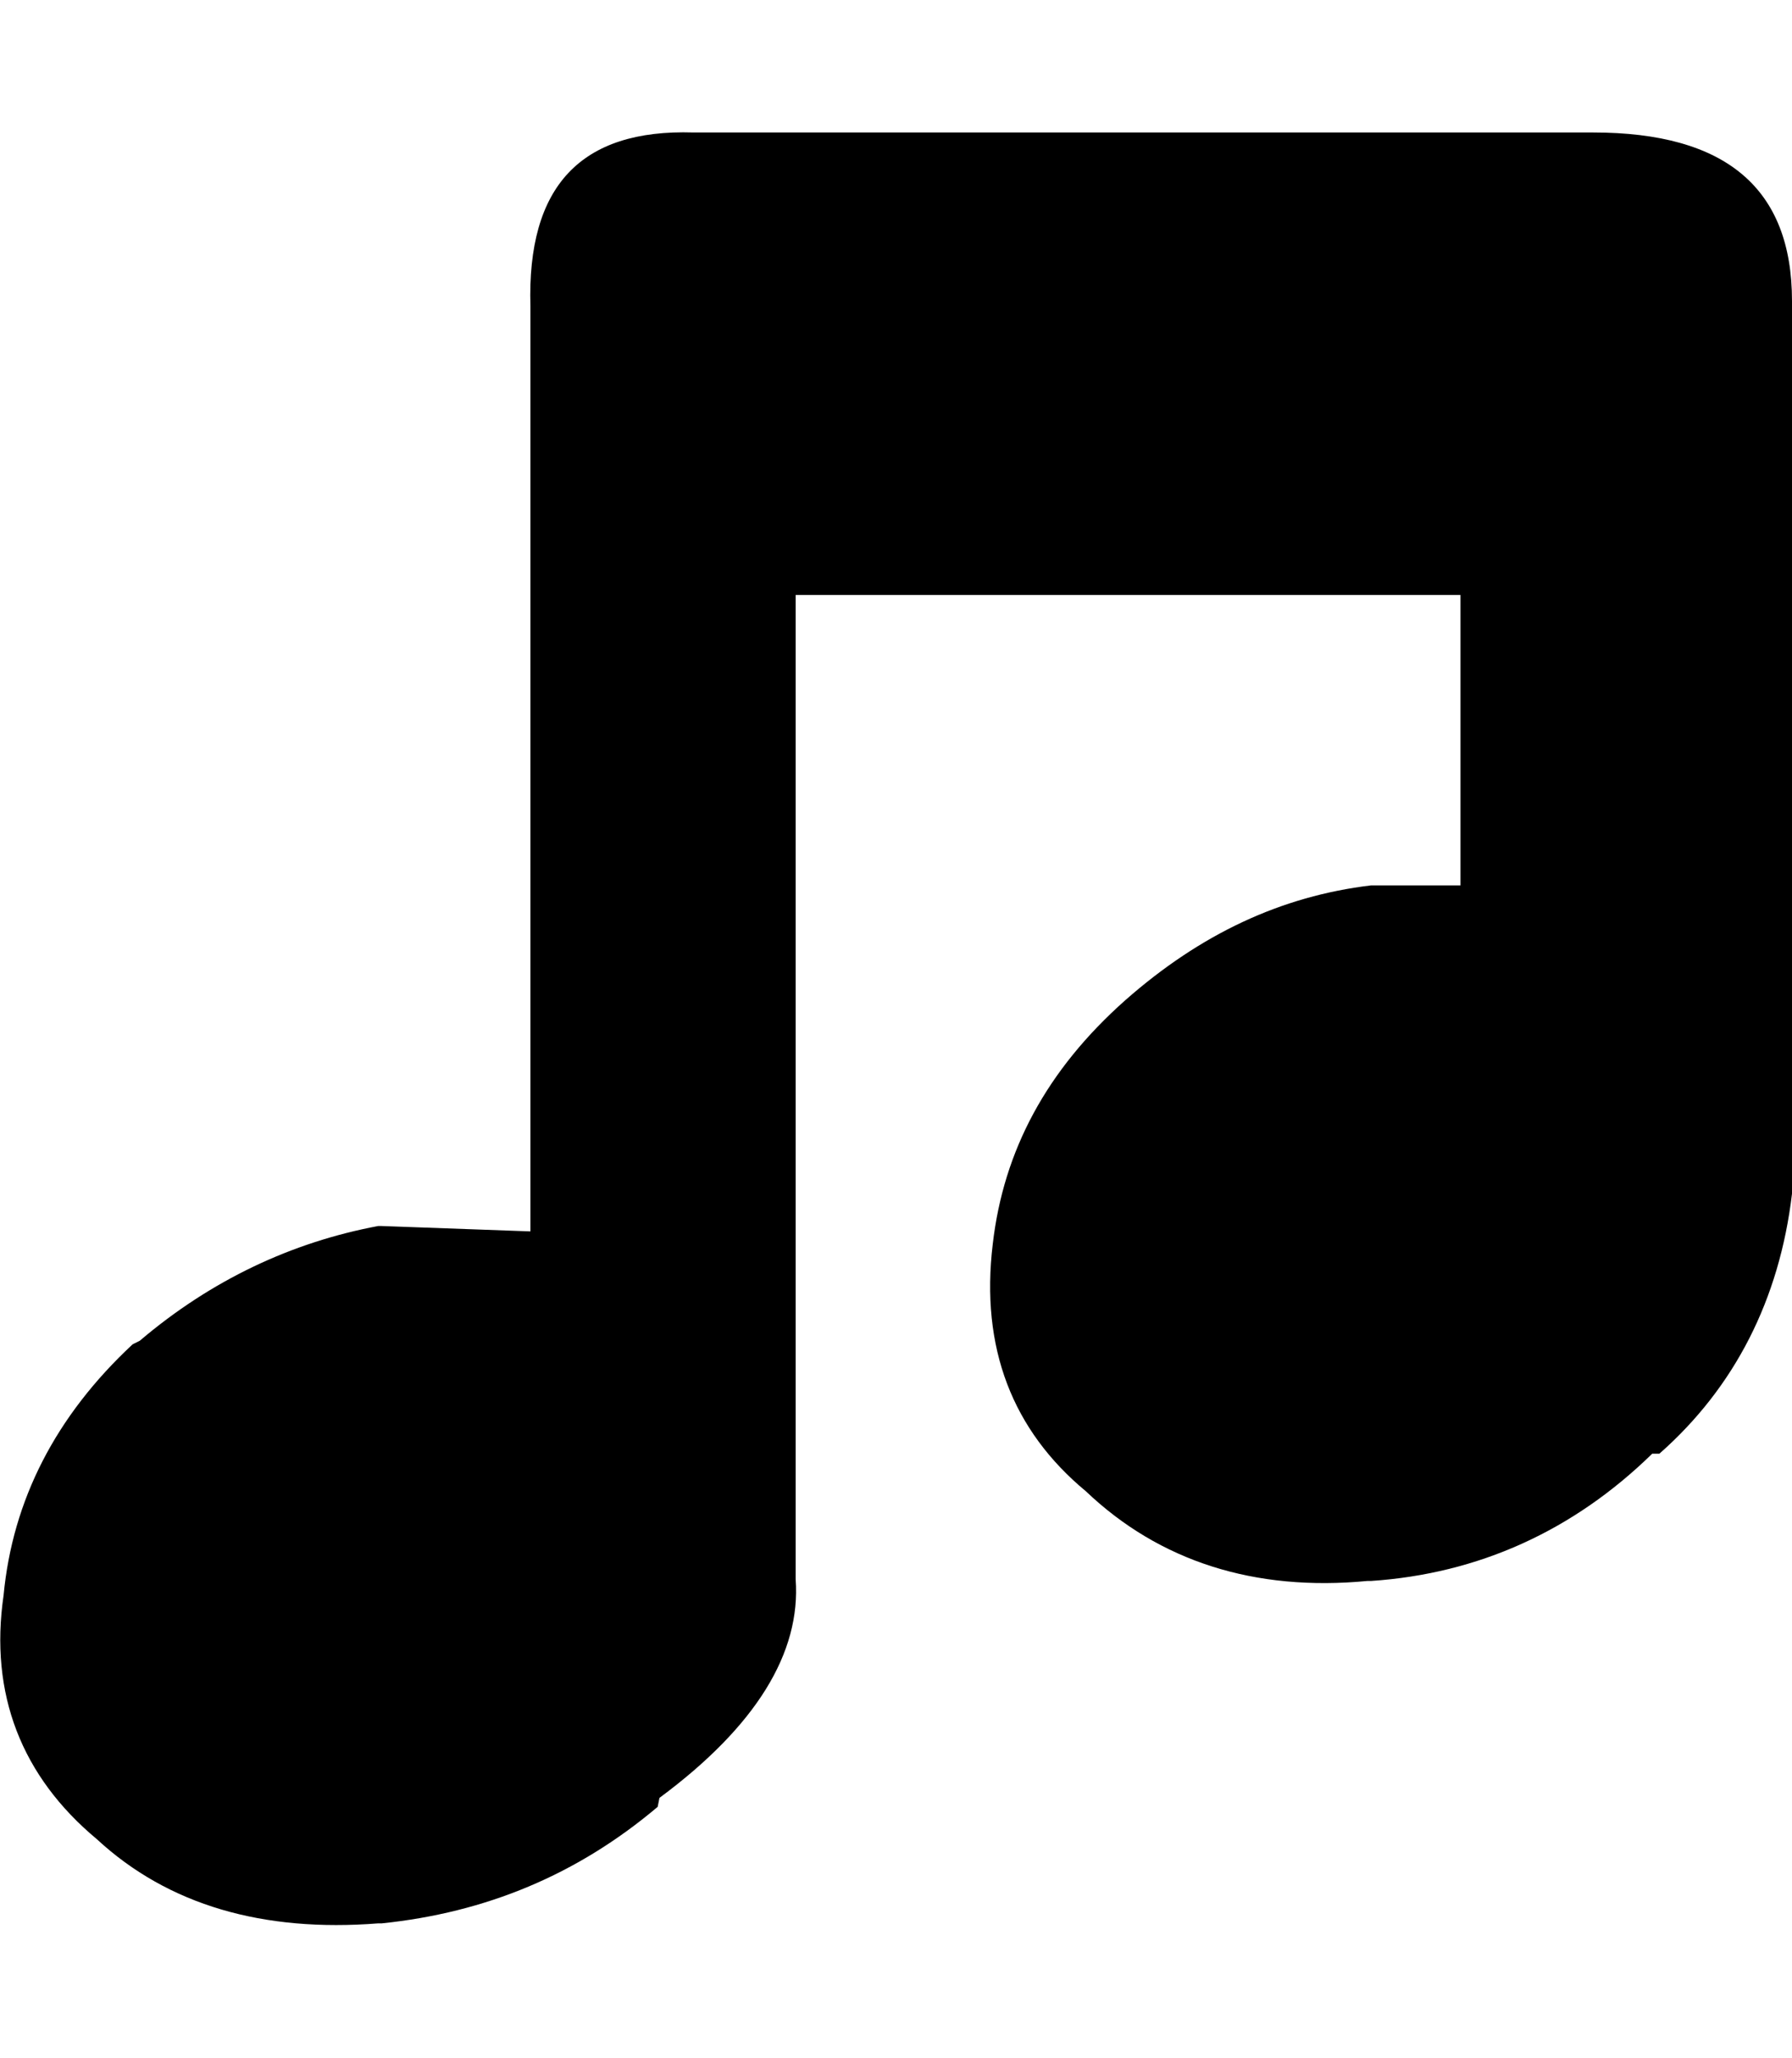 <?xml version="1.0" encoding="utf-8"?>
<svg viewBox="0 0 1 1" width="26.995" height="30.985" xmlns="http://www.w3.org/2000/svg" xmlns:bx="https://boxy-svg.com">
  <path stroke="none" fill="#000000" d="M 1 0.094 L 1 0.581 L 1 0.592 C 0.993 0.651 0.968 0.7 0.926 0.737 L 0.922 0.737 C 0.878 0.78 0.825 0.804 0.765 0.808 L 0.763 0.808 C 0.7 0.814 0.647 0.797 0.606 0.758 C 0.565 0.724 0.547 0.678 0.554 0.62 C 0.56 0.568 0.584 0.523 0.628 0.484 C 0.67 0.447 0.715 0.426 0.765 0.42 L 0.815 0.42 L 0.815 0.258 L 0.444 0.258 L 0.444 0.807 C 0.447 0.848 0.422 0.889 0.368 0.929 L 0.367 0.934 C 0.322 0.972 0.271 0.993 0.213 0.999 L 0.211 0.999 C 0.147 1.004 0.094 0.989 0.054 0.952 C 0.012 0.917 -0.006 0.871 0.002 0.816 C 0.007 0.763 0.031 0.716 0.074 0.676 L 0.078 0.674 C 0.118 0.64 0.163 0.619 0.211 0.61 L 0.213 0.61 L 0.296 0.613 L 0.296 0.097 C 0.294 0.03 0.324 -0.002 0.387 0 L 0.889 0 C 0.963 0 1 0.031 1 0.094" bx:origin="-0.000147 0.000088"/>
</svg>